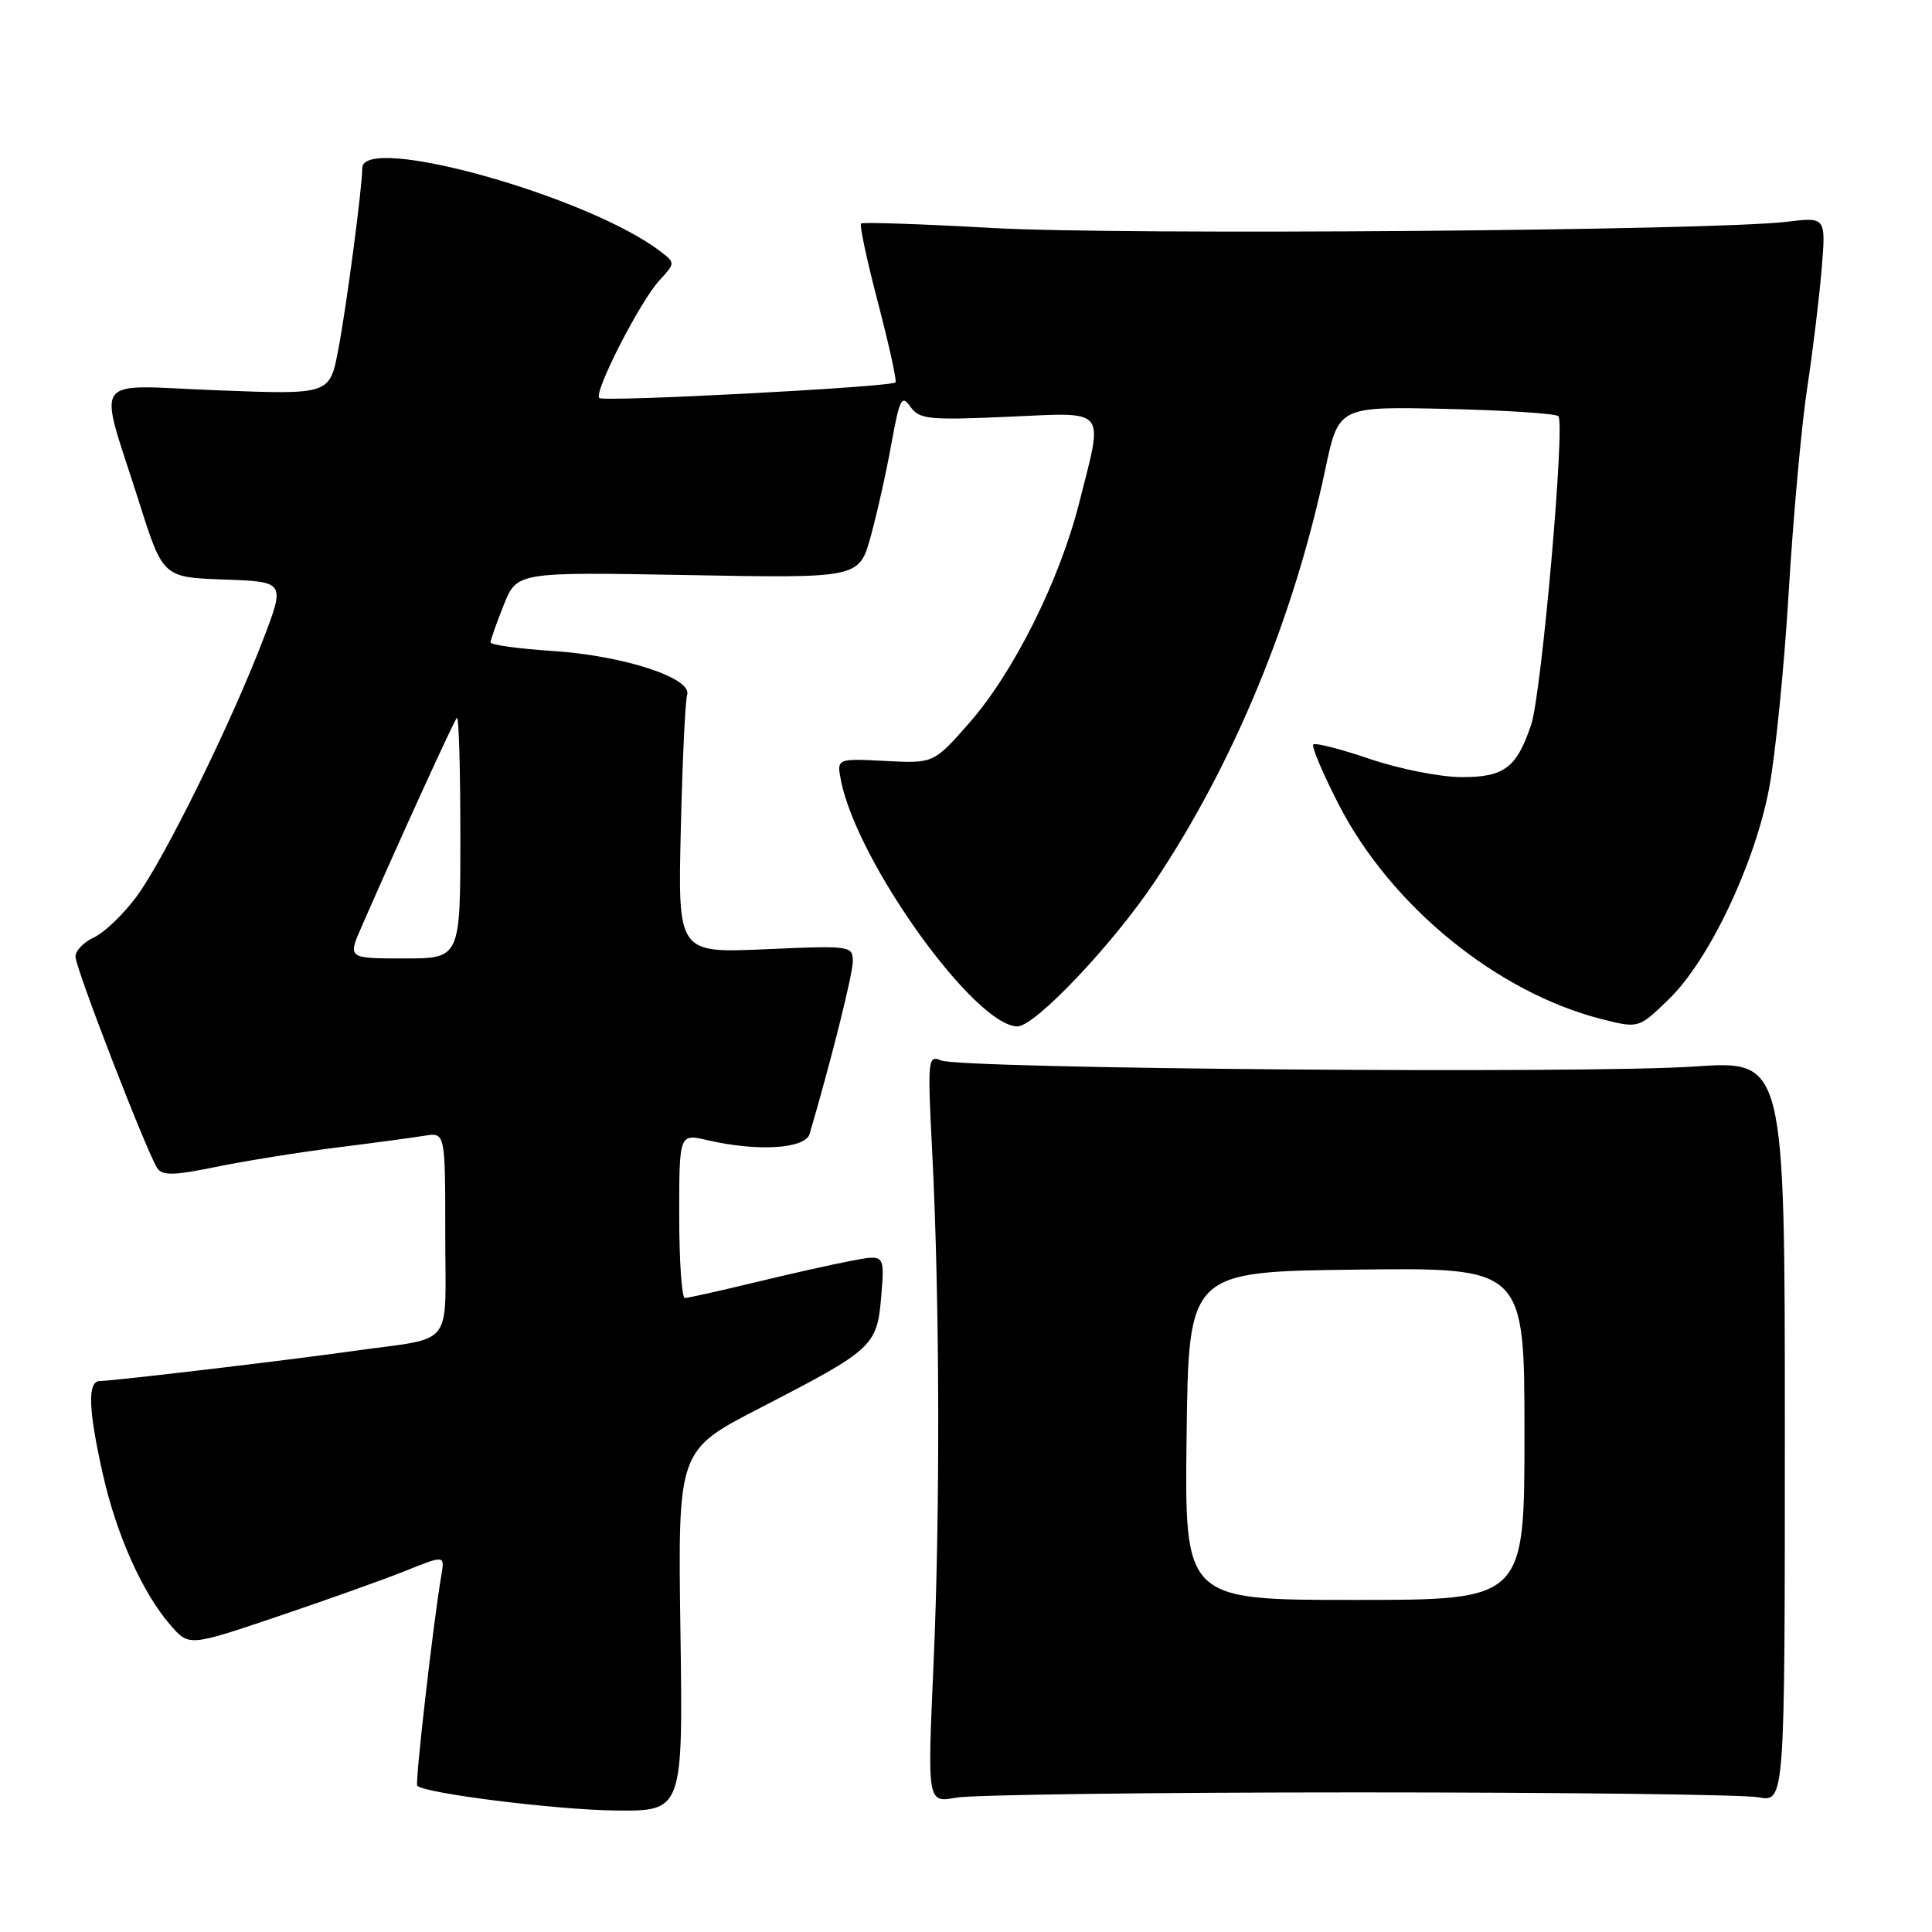 <?xml version="1.0" encoding="UTF-8" standalone="no"?>
<!DOCTYPE svg PUBLIC "-//W3C//DTD SVG 1.1//EN" "http://www.w3.org/Graphics/SVG/1.1/DTD/svg11.dtd" >
<svg xmlns="http://www.w3.org/2000/svg" xmlns:xlink="http://www.w3.org/1999/xlink" version="1.1" viewBox="0 0 256 256">
 <g >
 <path fill="currentColor"
d=" M 90.16 216.09 C 89.82 192.18 89.82 192.18 100.66 186.59 C 115.77 178.79 116.22 178.38 116.77 171.73 C 117.23 166.22 117.23 166.22 112.86 167.05 C 110.46 167.50 104.67 168.80 100.00 169.93 C 95.33 171.06 91.16 171.99 90.75 171.99 C 90.34 172.00 90.00 167.10 90.00 161.11 C 90.00 150.21 90.00 150.21 93.75 151.08 C 100.37 152.62 106.70 152.23 107.28 150.25 C 110.16 140.42 113.00 129.09 113.00 127.38 C 113.00 125.32 112.71 125.28 101.41 125.78 C 89.82 126.29 89.82 126.29 90.21 109.89 C 90.42 100.88 90.80 92.86 91.05 92.08 C 91.76 89.85 82.63 86.87 73.25 86.26 C 68.71 85.96 65.00 85.45 65.00 85.12 C 65.00 84.79 65.79 82.56 66.75 80.16 C 68.50 75.79 68.50 75.79 91.17 76.20 C 113.84 76.62 113.84 76.62 115.38 71.06 C 116.22 68.00 117.46 62.47 118.12 58.77 C 119.20 52.82 119.49 52.25 120.63 53.89 C 121.81 55.56 123.04 55.69 133.47 55.23 C 146.91 54.64 146.23 53.82 143.01 66.59 C 140.41 76.90 134.29 89.15 128.40 95.83 C 123.71 101.16 123.71 101.16 117.28 100.83 C 110.85 100.50 110.85 100.50 111.45 103.50 C 113.62 114.32 129.21 136.00 134.82 136.00 C 137.15 136.00 147.44 125.15 153.02 116.81 C 163.46 101.20 171.44 81.90 175.61 62.18 C 177.37 53.86 177.37 53.86 191.61 54.18 C 199.43 54.36 206.13 54.79 206.49 55.15 C 207.42 56.09 204.27 91.91 202.89 96.02 C 200.96 101.76 199.30 103.00 193.60 102.97 C 190.79 102.96 185.35 101.87 181.50 100.56 C 177.65 99.25 174.28 98.39 174.02 98.65 C 173.76 98.91 175.28 102.50 177.40 106.63 C 184.33 120.09 198.42 131.56 212.32 135.06 C 217.14 136.27 217.14 136.27 221.14 132.39 C 226.46 127.23 232.49 114.55 234.41 104.50 C 235.24 100.10 236.42 88.40 237.01 78.50 C 237.60 68.60 238.70 56.45 239.45 51.50 C 240.20 46.55 241.07 39.41 241.38 35.63 C 241.95 28.75 241.95 28.75 236.72 29.39 C 227.05 30.56 148.66 31.18 131.50 30.21 C 122.15 29.68 114.32 29.42 114.09 29.62 C 113.87 29.82 114.88 34.56 116.35 40.15 C 117.81 45.75 118.85 50.48 118.66 50.67 C 118.04 51.29 79.96 53.29 79.40 52.74 C 78.65 51.98 84.79 39.97 87.36 37.17 C 89.49 34.85 89.49 34.83 87.50 33.31 C 77.95 25.99 48.00 17.63 48.00 22.28 C 48.00 24.84 45.91 40.66 44.81 46.40 C 43.68 52.29 43.68 52.29 28.84 51.72 C 11.69 51.06 12.96 49.26 18.42 66.50 C 21.59 76.50 21.59 76.50 29.69 76.79 C 37.80 77.08 37.80 77.08 34.85 84.79 C 30.59 95.91 21.78 113.80 18.10 118.79 C 16.36 121.14 13.82 123.58 12.47 124.20 C 11.11 124.82 10.00 125.97 10.00 126.76 C 10.00 128.26 19.38 152.51 20.83 154.77 C 21.49 155.80 22.99 155.77 28.57 154.63 C 32.38 153.85 39.55 152.69 44.50 152.07 C 49.45 151.45 54.74 150.74 56.25 150.49 C 59.00 150.05 59.00 150.05 59.00 163.51 C 59.00 178.93 60.41 177.10 47.00 178.99 C 38.09 180.25 15.03 182.98 13.25 182.99 C 11.57 183.00 11.68 186.67 13.62 195.30 C 15.42 203.35 18.88 211.08 22.58 215.33 C 25.04 218.16 25.04 218.16 36.77 214.20 C 43.22 212.02 50.85 209.30 53.72 208.15 C 58.94 206.05 58.94 206.05 58.47 208.78 C 57.40 215.10 54.97 236.30 55.29 236.62 C 56.30 237.64 73.70 239.81 81.50 239.90 C 90.50 240.00 90.50 240.00 90.16 216.09 Z  M 180.00 237.50 C 207.23 237.50 231.07 237.79 233.00 238.15 C 236.50 238.79 236.50 238.79 236.50 189.65 C 236.50 140.50 236.50 140.50 224.50 141.32 C 210.17 142.30 127.28 141.63 124.68 140.51 C 122.95 139.77 122.89 140.40 123.52 152.61 C 124.52 172.19 124.59 200.45 123.69 220.70 C 122.88 238.89 122.88 238.89 126.69 238.20 C 128.78 237.81 152.77 237.50 180.00 237.50 Z  M 47.93 122.75 C 53.13 110.88 60.14 95.52 60.54 95.12 C 60.80 94.87 61.00 101.94 61.00 110.83 C 61.00 127.00 61.00 127.00 53.54 127.00 C 46.07 127.00 46.07 127.00 47.93 122.75 Z  M 157.23 190.25 C 157.50 168.50 157.50 168.50 179.75 168.23 C 202.00 167.96 202.00 167.96 202.00 189.98 C 202.00 212.00 202.00 212.00 179.48 212.00 C 156.96 212.00 156.96 212.00 157.23 190.25 Z "/>
</g>
</svg>
